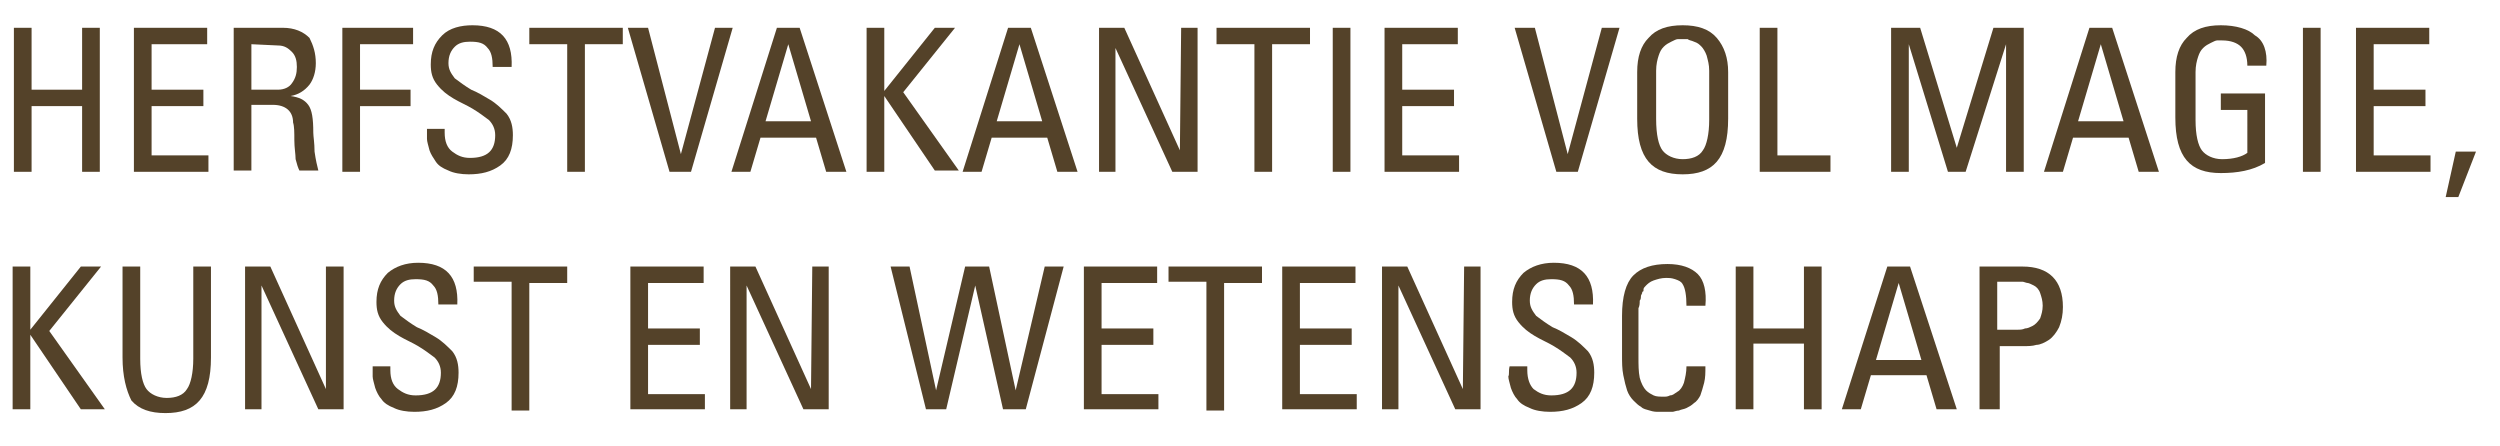 <?xml version="1.0" encoding="utf-8"?>
<!-- Generator: Adobe Illustrator 23.0.2, SVG Export Plug-In . SVG Version: 6.00 Build 0)  -->
<svg version="1.1" id="Laag_1" xmlns="http://www.w3.org/2000/svg" xmlns:xlink="http://www.w3.org/1999/xlink" x="0px" y="0px"
	 width="197.9px" height="35.3px" viewBox="0 0 197.9 35.3" style="enable-background:new 0 0 197.9 35.3;" xml:space="preserve">
<style type="text/css">
	.st0{fill:#544229;}
</style>
<g>
	<path class="st0" d="M2.5,13.6H1.1V2.2h1.4v4.9h4V2.2h1.4v11.4H6.5V8.4h-4V13.6z"/>
	<path class="st0" d="M16.5,13.6h-5.9V2.2h5.8v1.3H12v3.6h4.1v1.3H12v3.9h4.5V13.6z"/>
	<path class="st0" d="M21.6,8.3h-1.7v5.2h-1.4V2.2h3.9c0.9,0,1.6,0.3,2.1,0.8C24.8,3.6,25,4.2,25,5c0,0.7-0.2,1.3-0.5,1.7
		c-0.4,0.5-0.9,0.8-1.5,0.9l0,0c0.7,0.1,1.1,0.3,1.4,0.7c0.3,0.4,0.4,1.1,0.4,2.2c0,0.3,0.1,0.8,0.1,1.5c0.1,0.7,0.2,1.1,0.3,1.5
		h-1.5c-0.1-0.2-0.2-0.5-0.3-0.9c0-0.4-0.1-0.9-0.1-1.5s0-1.1-0.1-1.4C23.2,8.8,22.6,8.3,21.6,8.3z M19.9,3.5v3.6H22
		c0.5,0,0.9-0.2,1.1-0.5c0.3-0.4,0.4-0.8,0.4-1.3s-0.1-0.9-0.4-1.2S22.5,3.6,22,3.6L19.9,3.5L19.9,3.5z"/>
	<path class="st0" d="M28.5,13.6h-1.4V2.2h5.6v1.3h-4.2v3.6h4v1.3h-4V13.6z"/>
	<path class="st0" d="M33.8,10.2h1.4v0.3c0,0.7,0.2,1.2,0.6,1.5c0.4,0.3,0.8,0.5,1.4,0.5c1.4,0,2-0.6,2-1.8c0-0.5-0.2-0.9-0.5-1.2
		c-0.4-0.3-0.8-0.6-1.3-0.9c-0.5-0.3-1-0.5-1.5-0.8S35,7.2,34.6,6.7s-0.5-1-0.5-1.6c0-1,0.3-1.7,0.9-2.3S36.5,2,37.4,2
		c2.2,0,3.2,1.1,3.1,3.3H39c0-0.7-0.1-1.2-0.4-1.5c-0.3-0.4-0.7-0.5-1.4-0.5c-0.5,0-0.9,0.1-1.2,0.4S35.5,4.4,35.5,5
		c0,0.5,0.2,0.8,0.5,1.2c0.4,0.3,0.8,0.6,1.3,0.9c0.5,0.2,1,0.5,1.5,0.8c0.5,0.3,0.9,0.7,1.3,1.1c0.4,0.5,0.5,1.1,0.5,1.7
		c0,1.1-0.3,1.9-1,2.4c-0.7,0.5-1.5,0.7-2.5,0.7c-0.6,0-1.2-0.1-1.6-0.3c-0.5-0.2-0.8-0.4-1-0.7s-0.4-0.6-0.5-0.9
		c-0.1-0.4-0.2-0.7-0.2-0.9C33.8,10.8,33.8,10.5,33.8,10.2z"/>
	<path class="st0" d="M41.9,2.2h7.4v1.3h-3v10.1h-1.4V3.5h-3V2.2z"/>
	<path class="st0" d="M58,2.2l-3.3,11.4H53L49.7,2.2h1.6l2.6,10l0,0l2.7-10C56.6,2.2,58,2.2,58,2.2z"/>
	<path class="st0" d="M57.9,13.6l3.6-11.4h1.8L67,13.6h-1.6l-0.8-2.7h-4.4l-0.8,2.7H57.9z M64.2,9.6l-1.8-6.1l0,0l-1.8,6.1H64.2z"/>
	<path class="st0" d="M70,13.6h-1.4V2.2H70v5l0,0l4-5h1.6l-4.1,5.1l4.4,6.2H74l-4-5.9l0,0V13.6z"/>
	<path class="st0" d="M76.2,13.6l3.6-11.4h1.8l3.7,11.4h-1.6l-0.8-2.7h-4.4l-0.8,2.7H76.2z M82.5,9.6l-1.8-6.1l0,0l-1.8,6.1H82.5z"
		/>
	<path class="st0" d="M93.5,2.2h1.3v11.4h-2l-4.5-9.8l0,0v9.8H87V2.2h2l4.4,9.7l0,0L93.5,2.2L93.5,2.2z"/>
	<path class="st0" d="M96.3,2.2h7.4v1.3h-3v10.1h-1.4V3.5h-3V2.2z"/>
	<path class="st0" d="M106.9,2.2v11.4h-1.4V2.2H106.9z"/>
	<path class="st0" d="M115.5,13.6h-5.9V2.2h5.8v1.3H111v3.6h4.1v1.3H111v3.9h4.5V13.6z"/>
	<path class="st0" d="M128.2,2.2l-3.3,11.4h-1.7l-3.3-11.4h1.6l2.6,10l0,0l2.7-10C126.8,2.2,128.2,2.2,128.2,2.2z"/>
	<path class="st0" d="M135.9,12.8c-0.6,0.7-1.5,1-2.7,1s-2.1-0.3-2.7-1c-0.6-0.7-0.9-1.8-0.9-3.4V5.7c0-1.2,0.3-2.1,0.9-2.7
		c0.6-0.7,1.5-1,2.7-1s2.1,0.3,2.7,1c0.6,0.7,0.9,1.6,0.9,2.7v3.7C136.8,11,136.5,12.1,135.9,12.8z M131.6,11.9
		c0.3,0.4,0.9,0.7,1.6,0.7s1.3-0.2,1.6-0.7c0.3-0.4,0.5-1.3,0.5-2.4V5.6c0-0.5-0.1-0.8-0.2-1.2c-0.1-0.3-0.3-0.6-0.4-0.7
		c-0.2-0.2-0.3-0.3-0.6-0.4c-0.2-0.1-0.4-0.1-0.5-0.2c-0.1,0-0.3,0-0.4,0s-0.3,0-0.4,0c-0.1,0-0.3,0.1-0.5,0.2
		c-0.2,0.1-0.4,0.2-0.6,0.4c-0.2,0.2-0.3,0.4-0.4,0.7c-0.1,0.3-0.2,0.7-0.2,1.2v3.8C131.1,10.7,131.3,11.5,131.6,11.9z"/>
	<path class="st0" d="M144.9,13.6h-5.6V2.2h1.4v10.1h4.2L144.9,13.6L144.9,13.6z"/>
	<path class="st0" d="M151.1,3.5v10.1h-1.4V2.2h2.3l2.9,9.5l0,0l2.9-9.5h2.4v11.4h-1.4V3.5l0,0l-3.2,10.1h-1.4L151.1,3.5L151.1,3.5z
		"/>
	<path class="st0" d="M161.8,13.6l3.6-11.4h1.8l3.7,11.4h-1.6l-0.8-2.7h-4.4l-0.8,2.7H161.8z M168.1,9.6l-1.8-6.1l0,0l-1.8,6.1
		H168.1z"/>
	<path class="st0" d="M179.4,5.2h-1.5c0-0.7-0.2-1.2-0.5-1.5s-0.8-0.5-1.5-0.5c-0.1,0-0.3,0-0.4,0c-0.1,0-0.3,0.1-0.5,0.2
		c-0.2,0.1-0.4,0.2-0.6,0.4c-0.2,0.2-0.3,0.4-0.4,0.7c-0.1,0.3-0.2,0.7-0.2,1.2v3.8c0,1.2,0.2,2,0.5,2.4s0.9,0.7,1.6,0.7
		c0.9,0,1.6-0.2,2-0.5V8.7h-2.1V7.4h3.5v5.5c-1,0.6-2.2,0.8-3.5,0.8c-1.2,0-2.1-0.3-2.7-1c-0.6-0.7-0.9-1.8-0.9-3.4V5.7
		c0-1.2,0.3-2.1,0.9-2.7c0.6-0.7,1.5-1,2.7-1s2.2,0.3,2.7,0.8C179.2,3.2,179.5,4.1,179.4,5.2z"/>
	<path class="st0" d="M183.7,2.2v11.4h-1.4V2.2H183.7z"/>
	<path class="st0" d="M192.4,13.6h-5.9V2.2h5.8v1.3h-4.4v3.6h4.1v1.3h-4.1v3.9h4.5L192.4,13.6L192.4,13.6z"/>
	<path class="st0" d="M193.6,15.6l0.8-3.6h1.6l-1.4,3.6H193.6z"/>
</g>
<g>
	<path class="st0" d="M2.4,32.4H1V21.1h1.4v5l0,0l4-5H8l-4.1,5.1l4.4,6.2H6.4l-4-5.9l0,0V32.4z"/>
	<path class="st0" d="M9.7,28.3v-7.2h1.4v7.3c0,1.2,0.2,2,0.5,2.4s0.9,0.7,1.6,0.7c0.7,0,1.3-0.2,1.6-0.7c0.3-0.4,0.5-1.3,0.5-2.4
		v-7.3h1.4v7.2c0,1.6-0.3,2.7-0.9,3.4s-1.5,1-2.7,1s-2.1-0.3-2.7-1C10,30.9,9.7,29.8,9.7,28.3z"/>
	<path class="st0" d="M25.9,21.1h1.3v11.3h-2l-4.5-9.8l0,0v9.8h-1.3V21.1h2l4.4,9.7l0,0v-9.7C25.8,21.1,25.9,21.1,25.9,21.1z"/>
	<path class="st0" d="M29.5,29h1.4v0.3c0,0.7,0.2,1.2,0.6,1.5s0.8,0.5,1.4,0.5c1.4,0,2-0.6,2-1.8c0-0.5-0.2-0.9-0.5-1.2
		c-0.4-0.3-0.8-0.6-1.3-0.9s-1-0.5-1.5-0.8s-0.9-0.6-1.3-1.1s-0.5-1-0.5-1.6c0-1,0.3-1.7,0.9-2.3c0.6-0.5,1.4-0.8,2.4-0.8
		c2.2,0,3.2,1.1,3.1,3.3h-1.5c0-0.7-0.1-1.2-0.4-1.5c-0.3-0.4-0.7-0.5-1.4-0.5c-0.5,0-0.9,0.1-1.2,0.4c-0.3,0.3-0.5,0.7-0.5,1.3
		c0,0.5,0.2,0.8,0.5,1.2c0.4,0.3,0.8,0.6,1.3,0.9c0.5,0.2,1,0.5,1.5,0.8s0.9,0.7,1.3,1.1c0.4,0.5,0.5,1.1,0.5,1.7
		c0,1.1-0.3,1.9-1,2.4c-0.7,0.5-1.5,0.7-2.5,0.7c-0.6,0-1.2-0.1-1.6-0.3c-0.5-0.2-0.8-0.4-1-0.7c-0.2-0.2-0.4-0.6-0.5-0.9
		c-0.1-0.4-0.2-0.7-0.2-0.9C29.5,29.6,29.5,29.4,29.5,29z"/>
	<path class="st0" d="M37.5,21.1h7.4v1.3h-3v10.1h-1.4V22.3h-3V21.1z"/>
	<path class="st0" d="M55.8,32.4h-5.9V21.1h5.8v1.3h-4.4V26h4.1v1.3h-4.1v3.9h4.5C55.8,31.2,55.8,32.4,55.8,32.4z"/>
	<path class="st0" d="M64.3,21.1h1.3v11.3h-2l-4.5-9.8l0,0v9.8h-1.3V21.1h2l4.4,9.7l0,0L64.3,21.1L64.3,21.1z"/>
	<path class="st0" d="M73.3,32.4l-2.8-11.3H72l2.1,9.8l0,0l2.3-9.8h1.9l2.1,9.8l0,0l2.3-9.8h1.5l-3,11.3h-1.8l-2.2-9.8l0,0l-2.3,9.8
		H73.3z"/>
	<path class="st0" d="M91.7,32.4h-5.9V21.1h5.8v1.3h-4.4V26h4.1v1.3h-4.1v3.9h4.5V32.4z"/>
	<path class="st0" d="M92.5,21.1h7.4v1.3h-3v10.1h-1.4V22.3h-3V21.1z"/>
	<path class="st0" d="M107.4,32.4h-5.9V21.1h5.8v1.3h-4.4V26h4.1v1.3h-4.1v3.9h4.5V32.4z"/>
	<path class="st0" d="M115.9,21.1h1.3v11.3h-2l-4.5-9.8l0,0v9.8h-1.3V21.1h2l4.4,9.7l0,0L115.9,21.1L115.9,21.1z"/>
	<path class="st0" d="M119.5,29h1.4v0.3c0,0.7,0.2,1.2,0.5,1.5c0.4,0.3,0.8,0.5,1.4,0.5c1.4,0,2-0.6,2-1.8c0-0.5-0.2-0.9-0.5-1.2
		c-0.4-0.3-0.8-0.6-1.3-0.9s-1-0.5-1.5-0.8s-0.9-0.6-1.3-1.1s-0.5-1-0.5-1.6c0-1,0.3-1.7,0.9-2.3c0.6-0.5,1.4-0.8,2.4-0.8
		c2.2,0,3.2,1.1,3.1,3.3h-1.5c0-0.7-0.1-1.2-0.4-1.5c-0.3-0.4-0.7-0.5-1.4-0.5c-0.5,0-0.9,0.1-1.2,0.4c-0.3,0.3-0.5,0.7-0.5,1.3
		c0,0.5,0.2,0.8,0.5,1.2c0.4,0.3,0.8,0.6,1.3,0.9c0.5,0.2,1,0.5,1.5,0.8s0.9,0.7,1.3,1.1c0.4,0.5,0.5,1.1,0.5,1.7
		c0,1.1-0.3,1.9-1,2.4c-0.7,0.5-1.5,0.7-2.5,0.7c-0.6,0-1.2-0.1-1.6-0.3c-0.5-0.2-0.8-0.4-1-0.7c-0.2-0.2-0.4-0.6-0.5-0.9
		c-0.1-0.4-0.2-0.7-0.2-0.9C119.5,29.6,119.4,29.4,119.5,29z"/>
	<path class="st0" d="M135,24.2h-1.5c0-0.8-0.1-1.4-0.3-1.7c-0.1-0.2-0.3-0.3-0.6-0.4s-0.5-0.1-0.7-0.1c-0.4,0-0.7,0.1-1,0.2
		s-0.5,0.3-0.6,0.4s-0.2,0.2-0.2,0.3c0,0,0,0,0,0.1c0,0,0,0.1-0.1,0.1c0,0.1,0,0.1-0.1,0.3c0,0.1,0,0.3-0.1,0.4c0,0.2,0,0.4-0.1,0.6
		c0,0.3,0,0.5,0,0.8v3c0,0.7,0,1.2,0.1,1.7c0.1,0.4,0.3,0.8,0.5,1s0.4,0.3,0.6,0.4c0.2,0.1,0.5,0.1,0.8,0.1c0.2,0,0.3,0,0.5-0.1
		c0.2,0,0.3-0.1,0.6-0.3c0.2-0.1,0.4-0.4,0.5-0.7c0.1-0.4,0.2-0.8,0.2-1.3h1.5c0,0.5,0,0.9-0.1,1.3s-0.2,0.7-0.3,1
		c-0.1,0.2-0.3,0.5-0.5,0.6c-0.2,0.2-0.4,0.3-0.6,0.4c-0.2,0.1-0.4,0.1-0.6,0.2c-0.2,0-0.4,0.1-0.5,0.1s-0.3,0-0.4,0
		c-0.3,0-0.5,0-0.7,0s-0.4,0-0.7-0.1s-0.5-0.1-0.7-0.3c-0.2-0.1-0.4-0.3-0.6-0.5c-0.2-0.2-0.4-0.5-0.5-0.8s-0.2-0.7-0.3-1.2
		s-0.1-1-0.1-1.6V25c0-1.5,0.3-2.6,0.9-3.2c0.6-0.6,1.5-0.9,2.7-0.9c1.1,0,1.9,0.3,2.4,0.8C134.9,22.2,135.1,23.1,135,24.2z"/>
	<path class="st0" d="M138.8,32.4h-1.4V21.1h1.4V26h4v-4.9h1.4v11.3h-1.4v-5.2h-4V32.4z"/>
	<path class="st0" d="M145.8,32.4l3.6-11.3h1.8l3.7,11.3h-1.6l-0.8-2.7h-4.4l-0.8,2.7H145.8z M152.1,28.5l-1.8-6.1l0,0l-1.8,6.1
		H152.1z"/>
	<path class="st0" d="M158.1,32.4h-1.4V21.1h3.4c2.1,0,3.2,1.1,3.2,3.2c0,0.6-0.1,1.1-0.3,1.6c-0.2,0.4-0.5,0.8-0.8,1
		s-0.7,0.4-1,0.4c-0.3,0.1-0.7,0.1-1,0.1h-1.9v5H158.1z M158.1,22.3v3.8h1.6c0.2,0,0.4,0,0.6-0.1c0.2,0,0.4-0.1,0.6-0.2
		c0.2-0.1,0.4-0.3,0.6-0.6c0.1-0.3,0.2-0.6,0.2-1s-0.1-0.7-0.2-1c-0.1-0.3-0.3-0.5-0.5-0.6s-0.4-0.2-0.5-0.2s-0.3-0.1-0.4-0.1
		C160.1,22.3,158.1,22.3,158.1,22.3z"/>
</g>
</svg>
